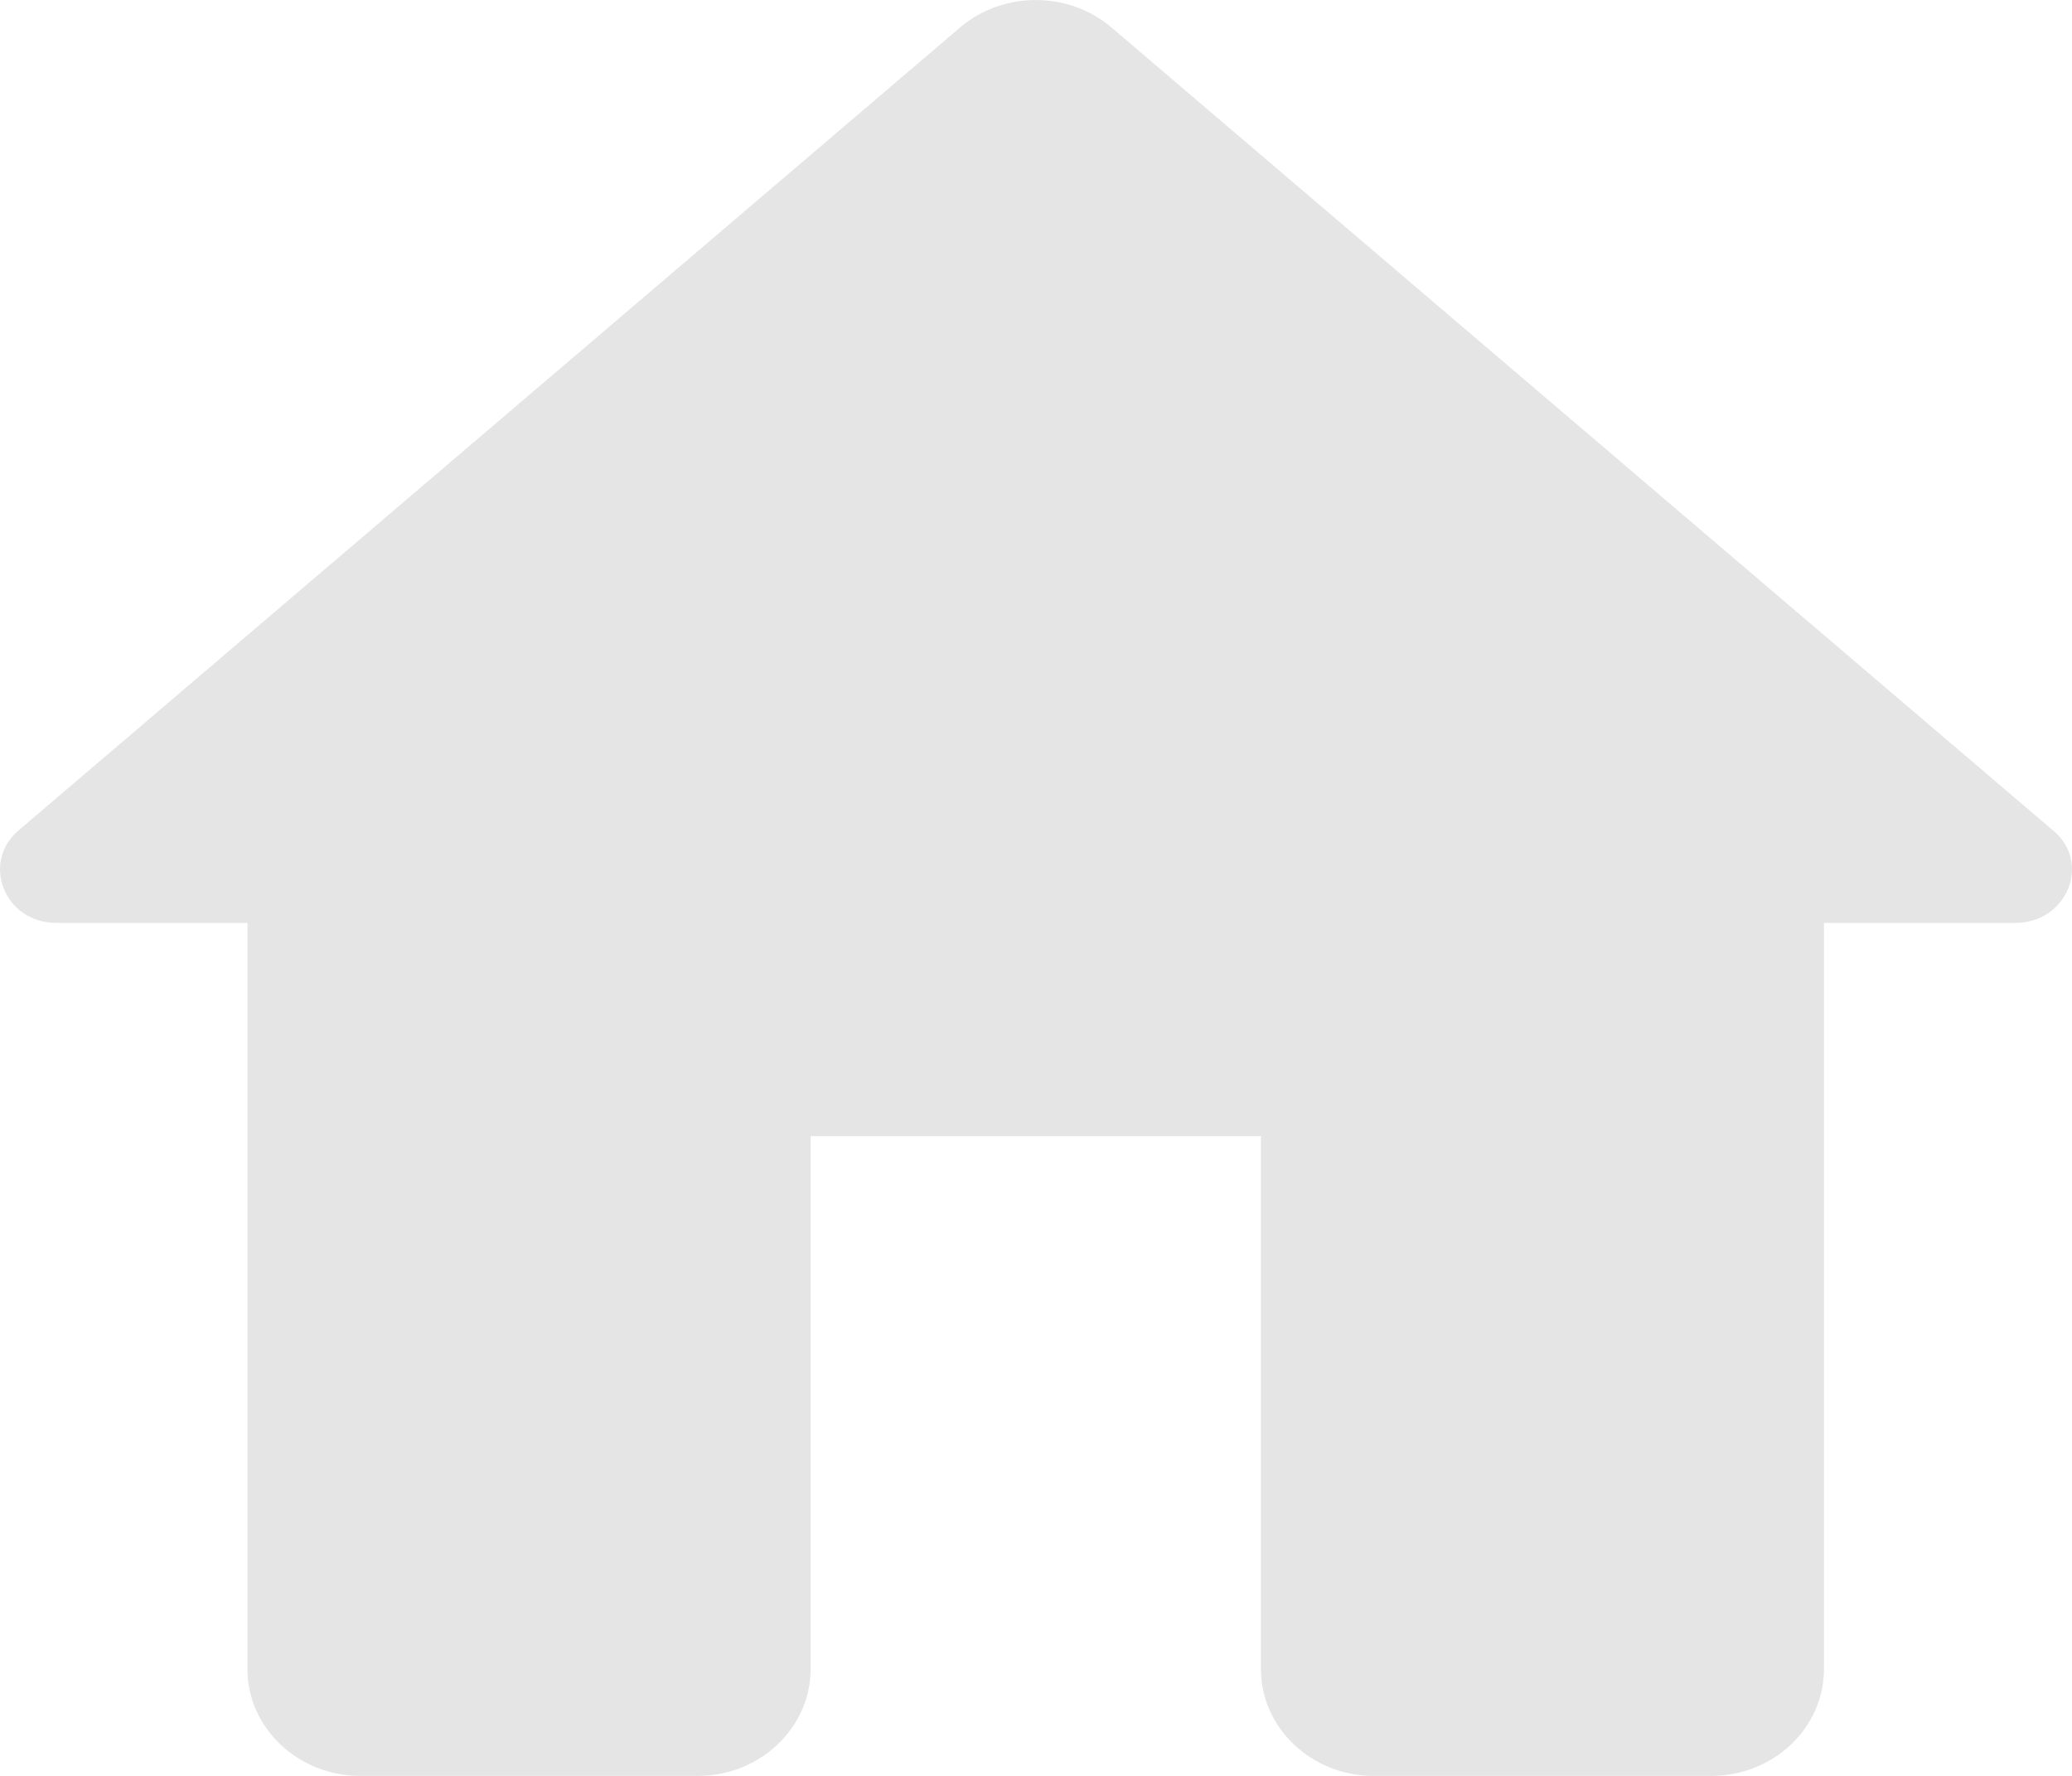<svg width="14" height="12" viewBox="0 0 14 12" fill="none" xmlns="http://www.w3.org/2000/svg">
<path d="M5.477 11.28V7.677H8.52V11.28C8.52 11.676 8.862 12 9.281 12H11.563C11.982 12 12.324 11.676 12.324 11.28V6.236H13.618C13.968 6.236 14.135 5.825 13.869 5.609L7.508 0.184C7.219 -0.061 6.778 -0.061 6.489 0.184L0.128 5.609C-0.131 5.825 0.029 6.236 0.379 6.236H1.672V11.28C1.672 11.676 2.015 12 2.433 12H4.716C5.134 12 5.477 11.676 5.477 11.28Z" fill="#E5E5E5"/>
</svg>
